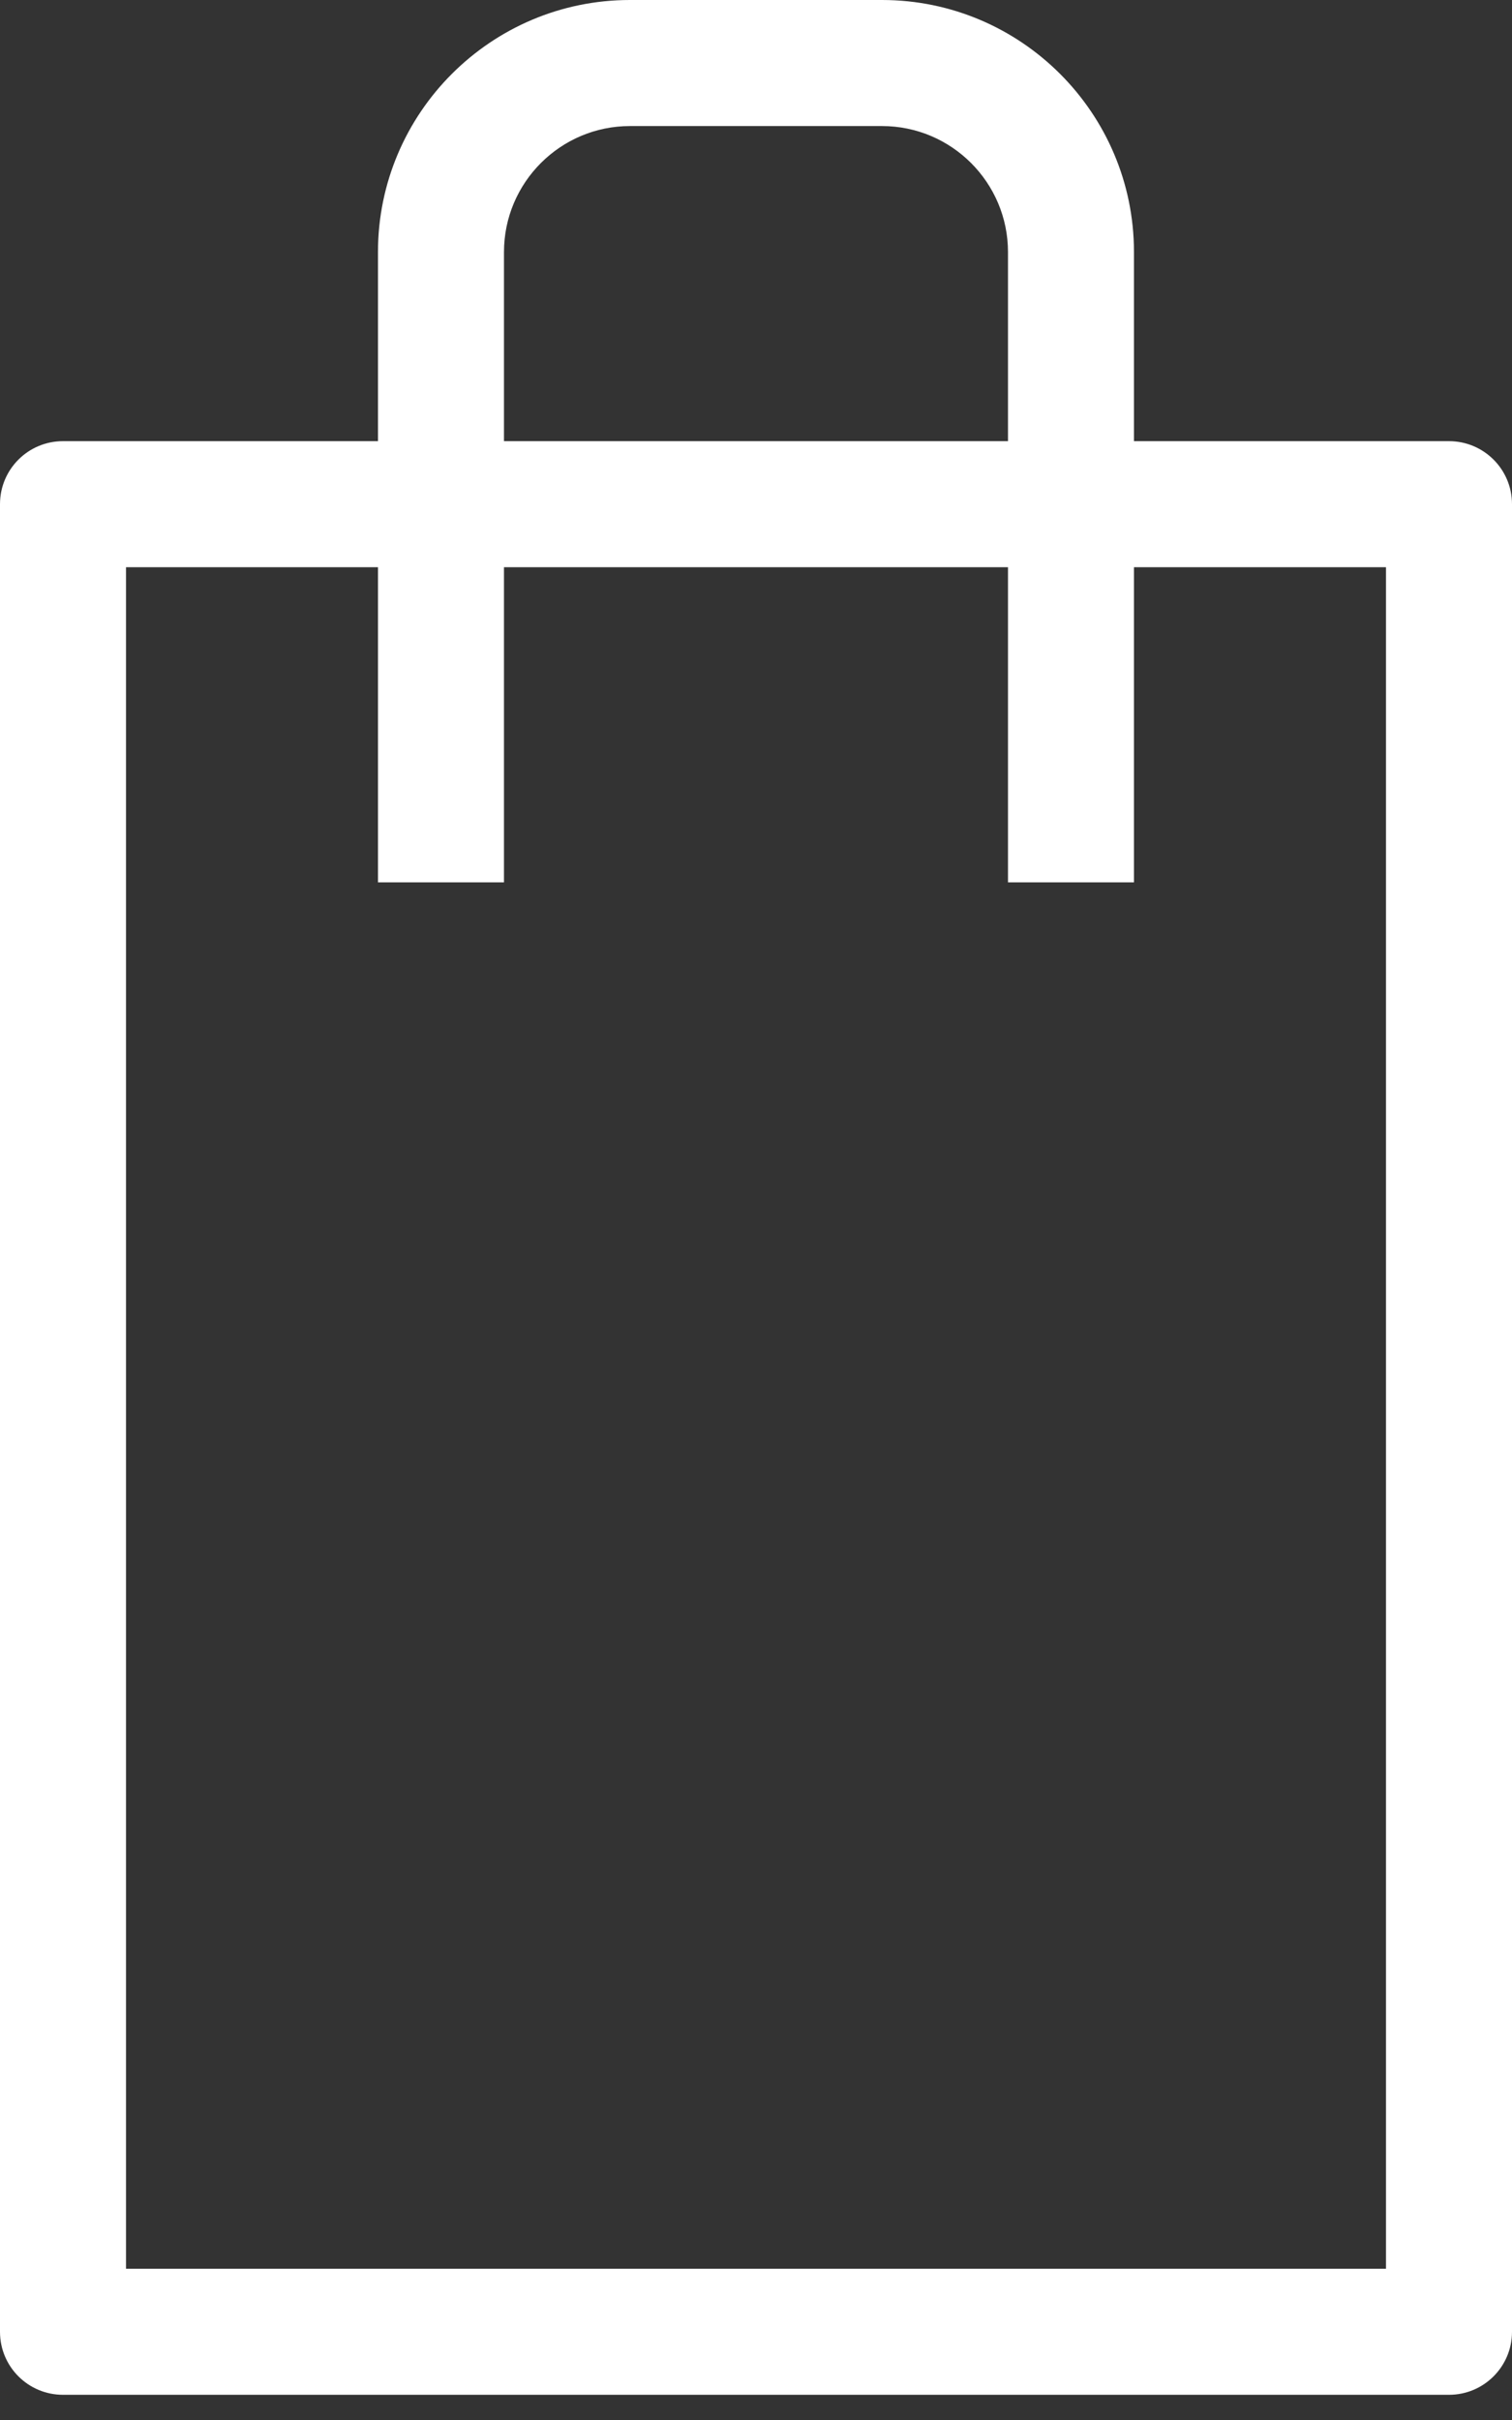 <svg width="50" height="80" viewBox="0 0 50 80" fill="none" xmlns="http://www.w3.org/2000/svg">
<rect x="0" y="0" width="50" height="80" fill="#333333" stroke="none"/>
<path fill-rule="evenodd" clip-rule="evenodd" d="M37.499 29.169H33.333V8.333C33.333 6.035 31.464 4.167 29.166 4.167H20.832C18.535 4.167 16.666 6.035 16.666 8.333V29.169H12.499V8.333C12.499 3.737 16.237 0 20.832 0H29.166C33.762 0 37.499 3.737 37.499 8.333V29.169Z" fill="white"/>
<path fill-rule="evenodd" clip-rule="evenodd" d="M4.167 75H45.833V18.75H4.167V75ZM47.917 79.167H2.083C0.931 79.167 0 78.236 0 77.084V16.667C0 15.515 0.931 14.584 2.083 14.584H47.917C49.067 14.584 50 15.515 50 16.667V77.084C50 78.236 49.067 79.167 47.917 79.167Z" fill="white"/>
</svg>
